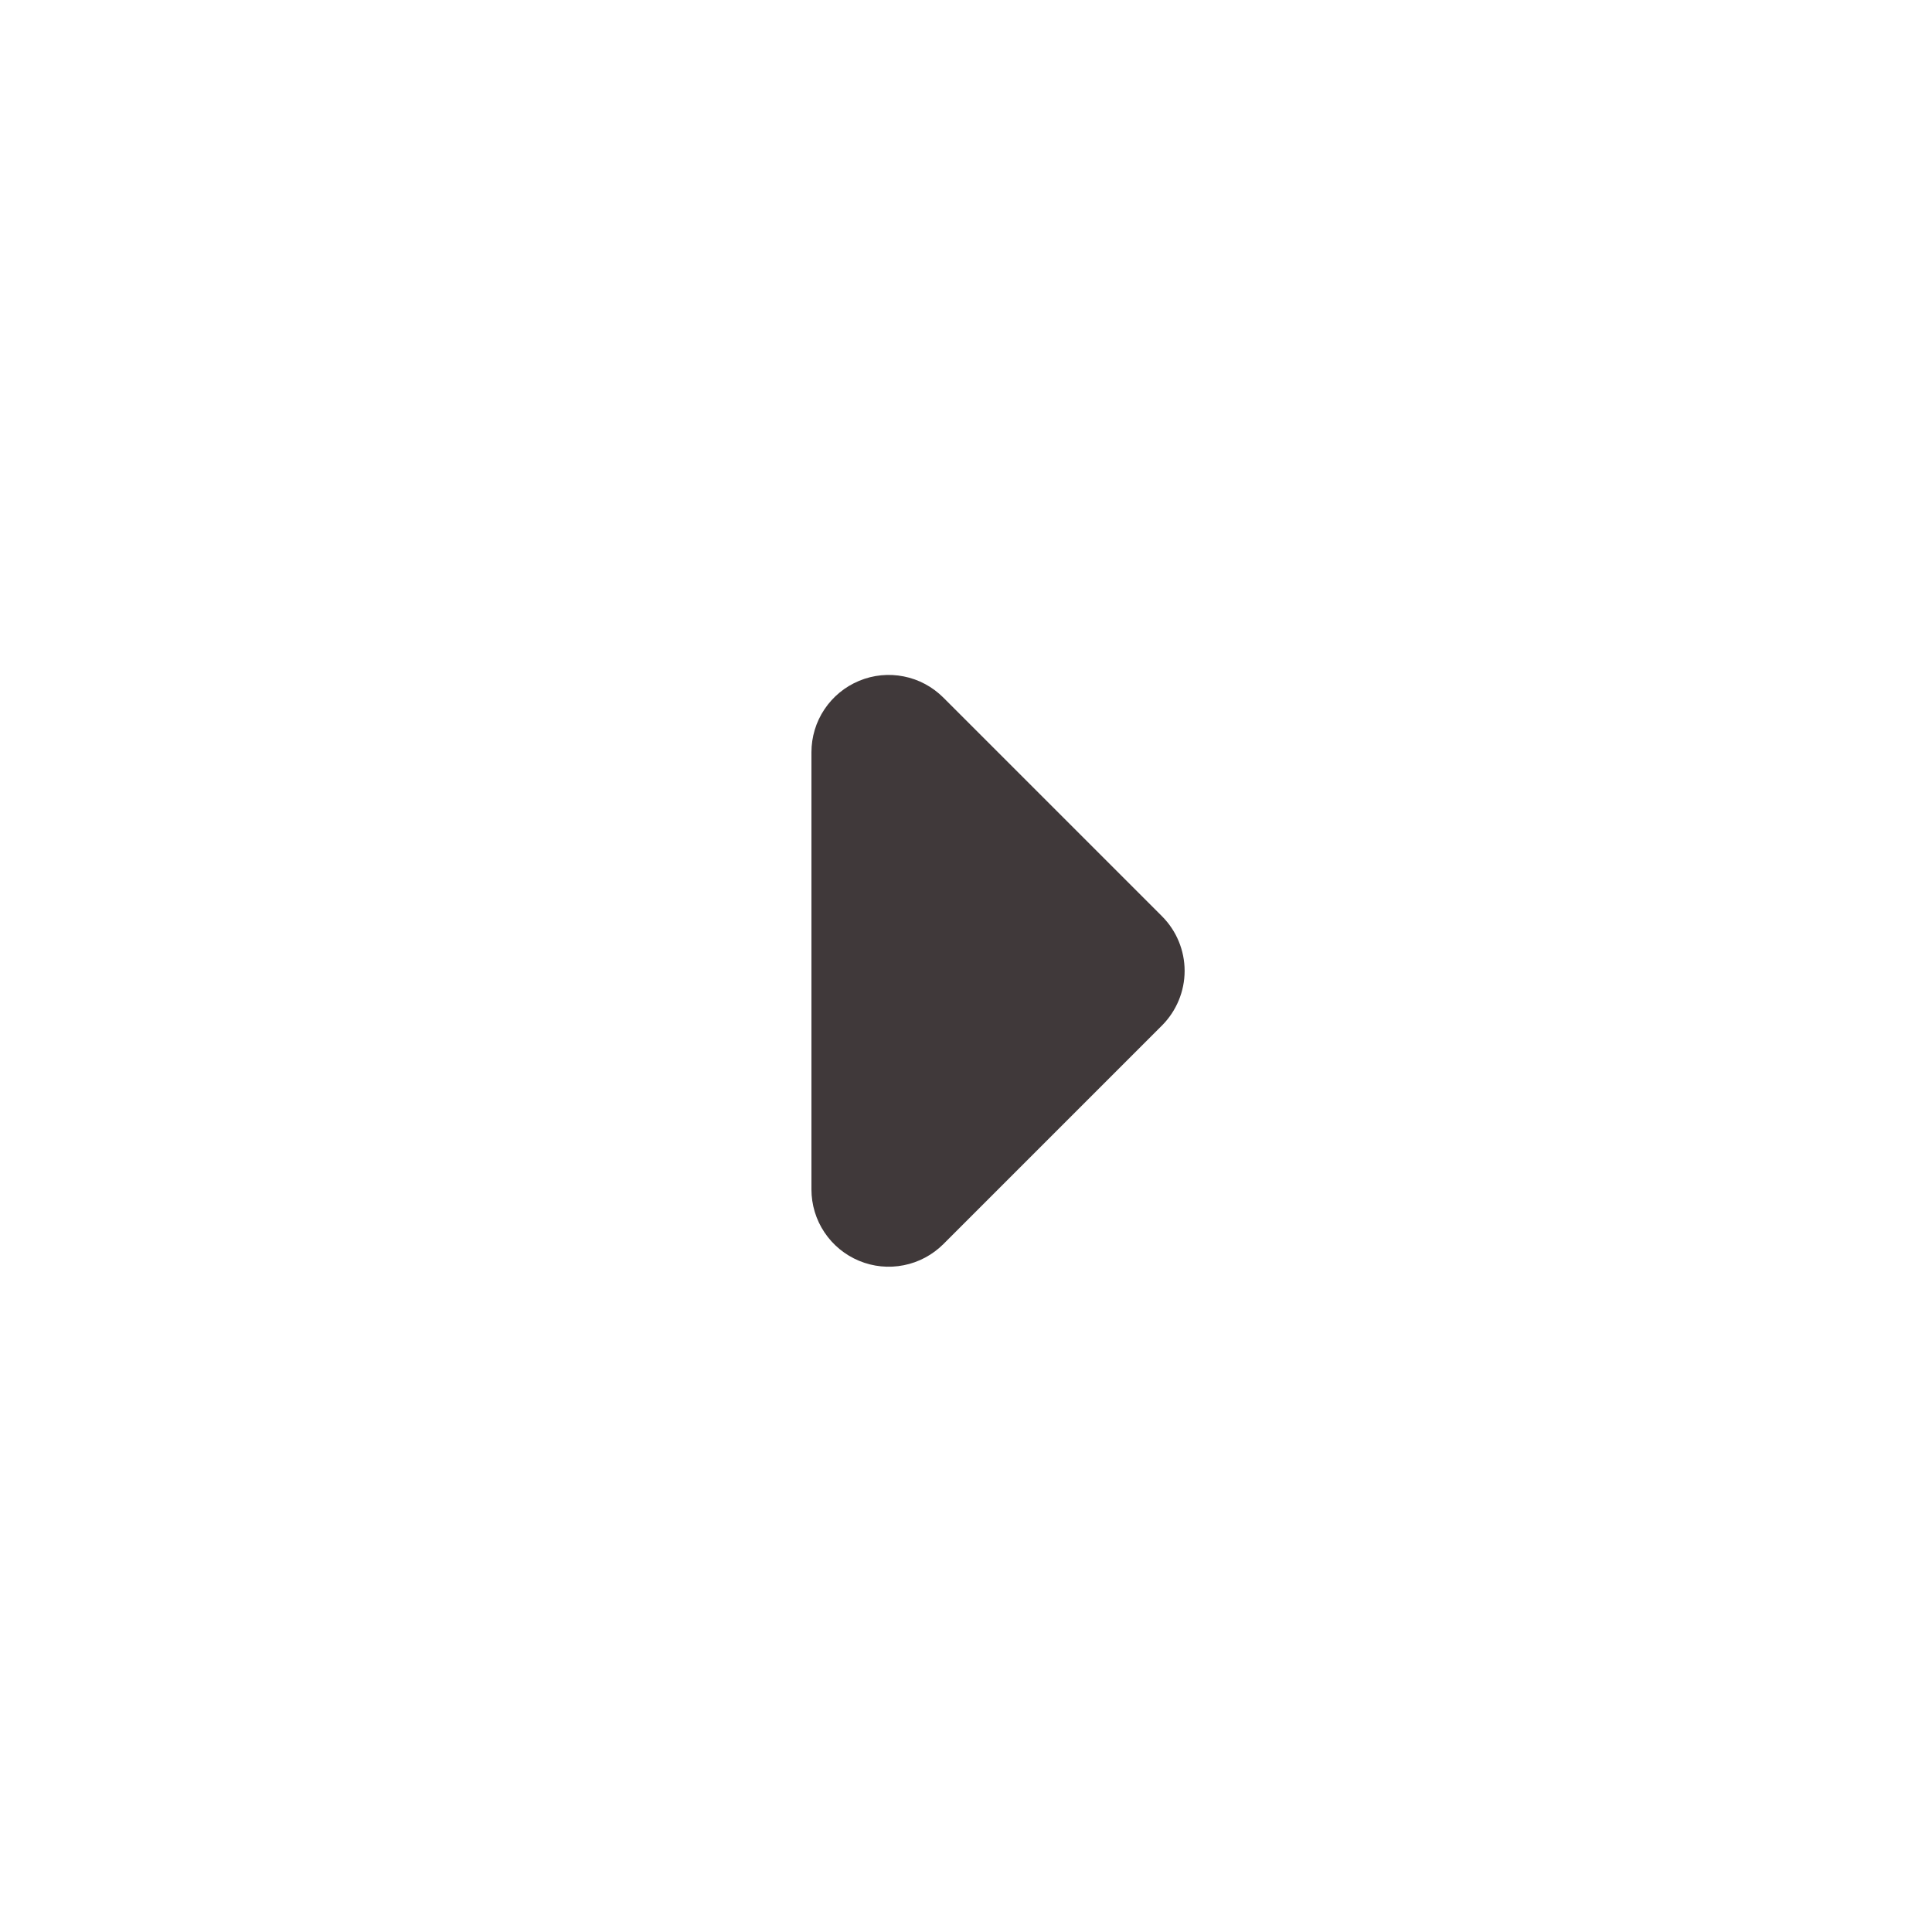 <svg width="25" height="25" viewBox="0 0 25 25" fill="none" xmlns="http://www.w3.org/2000/svg">
<g id="Group">
<path id="Vector" fill-rule="evenodd" clip-rule="evenodd" d="M15.036 13.27C15.223 13.082 15.329 12.828 15.329 12.563C15.329 12.297 15.223 12.043 15.036 11.856L12.207 9.027C12.067 8.887 11.889 8.791 11.695 8.753C11.501 8.714 11.3 8.734 11.117 8.81C10.934 8.886 10.778 9.014 10.668 9.179C10.558 9.343 10.5 9.537 10.5 9.735V15.391C10.5 15.588 10.558 15.782 10.668 15.946C10.778 16.111 10.934 16.239 11.117 16.315C11.3 16.391 11.501 16.411 11.695 16.372C11.889 16.334 12.067 16.238 12.207 16.099L15.036 13.27Z" fill="#40393A"/>
</g>
</svg>
